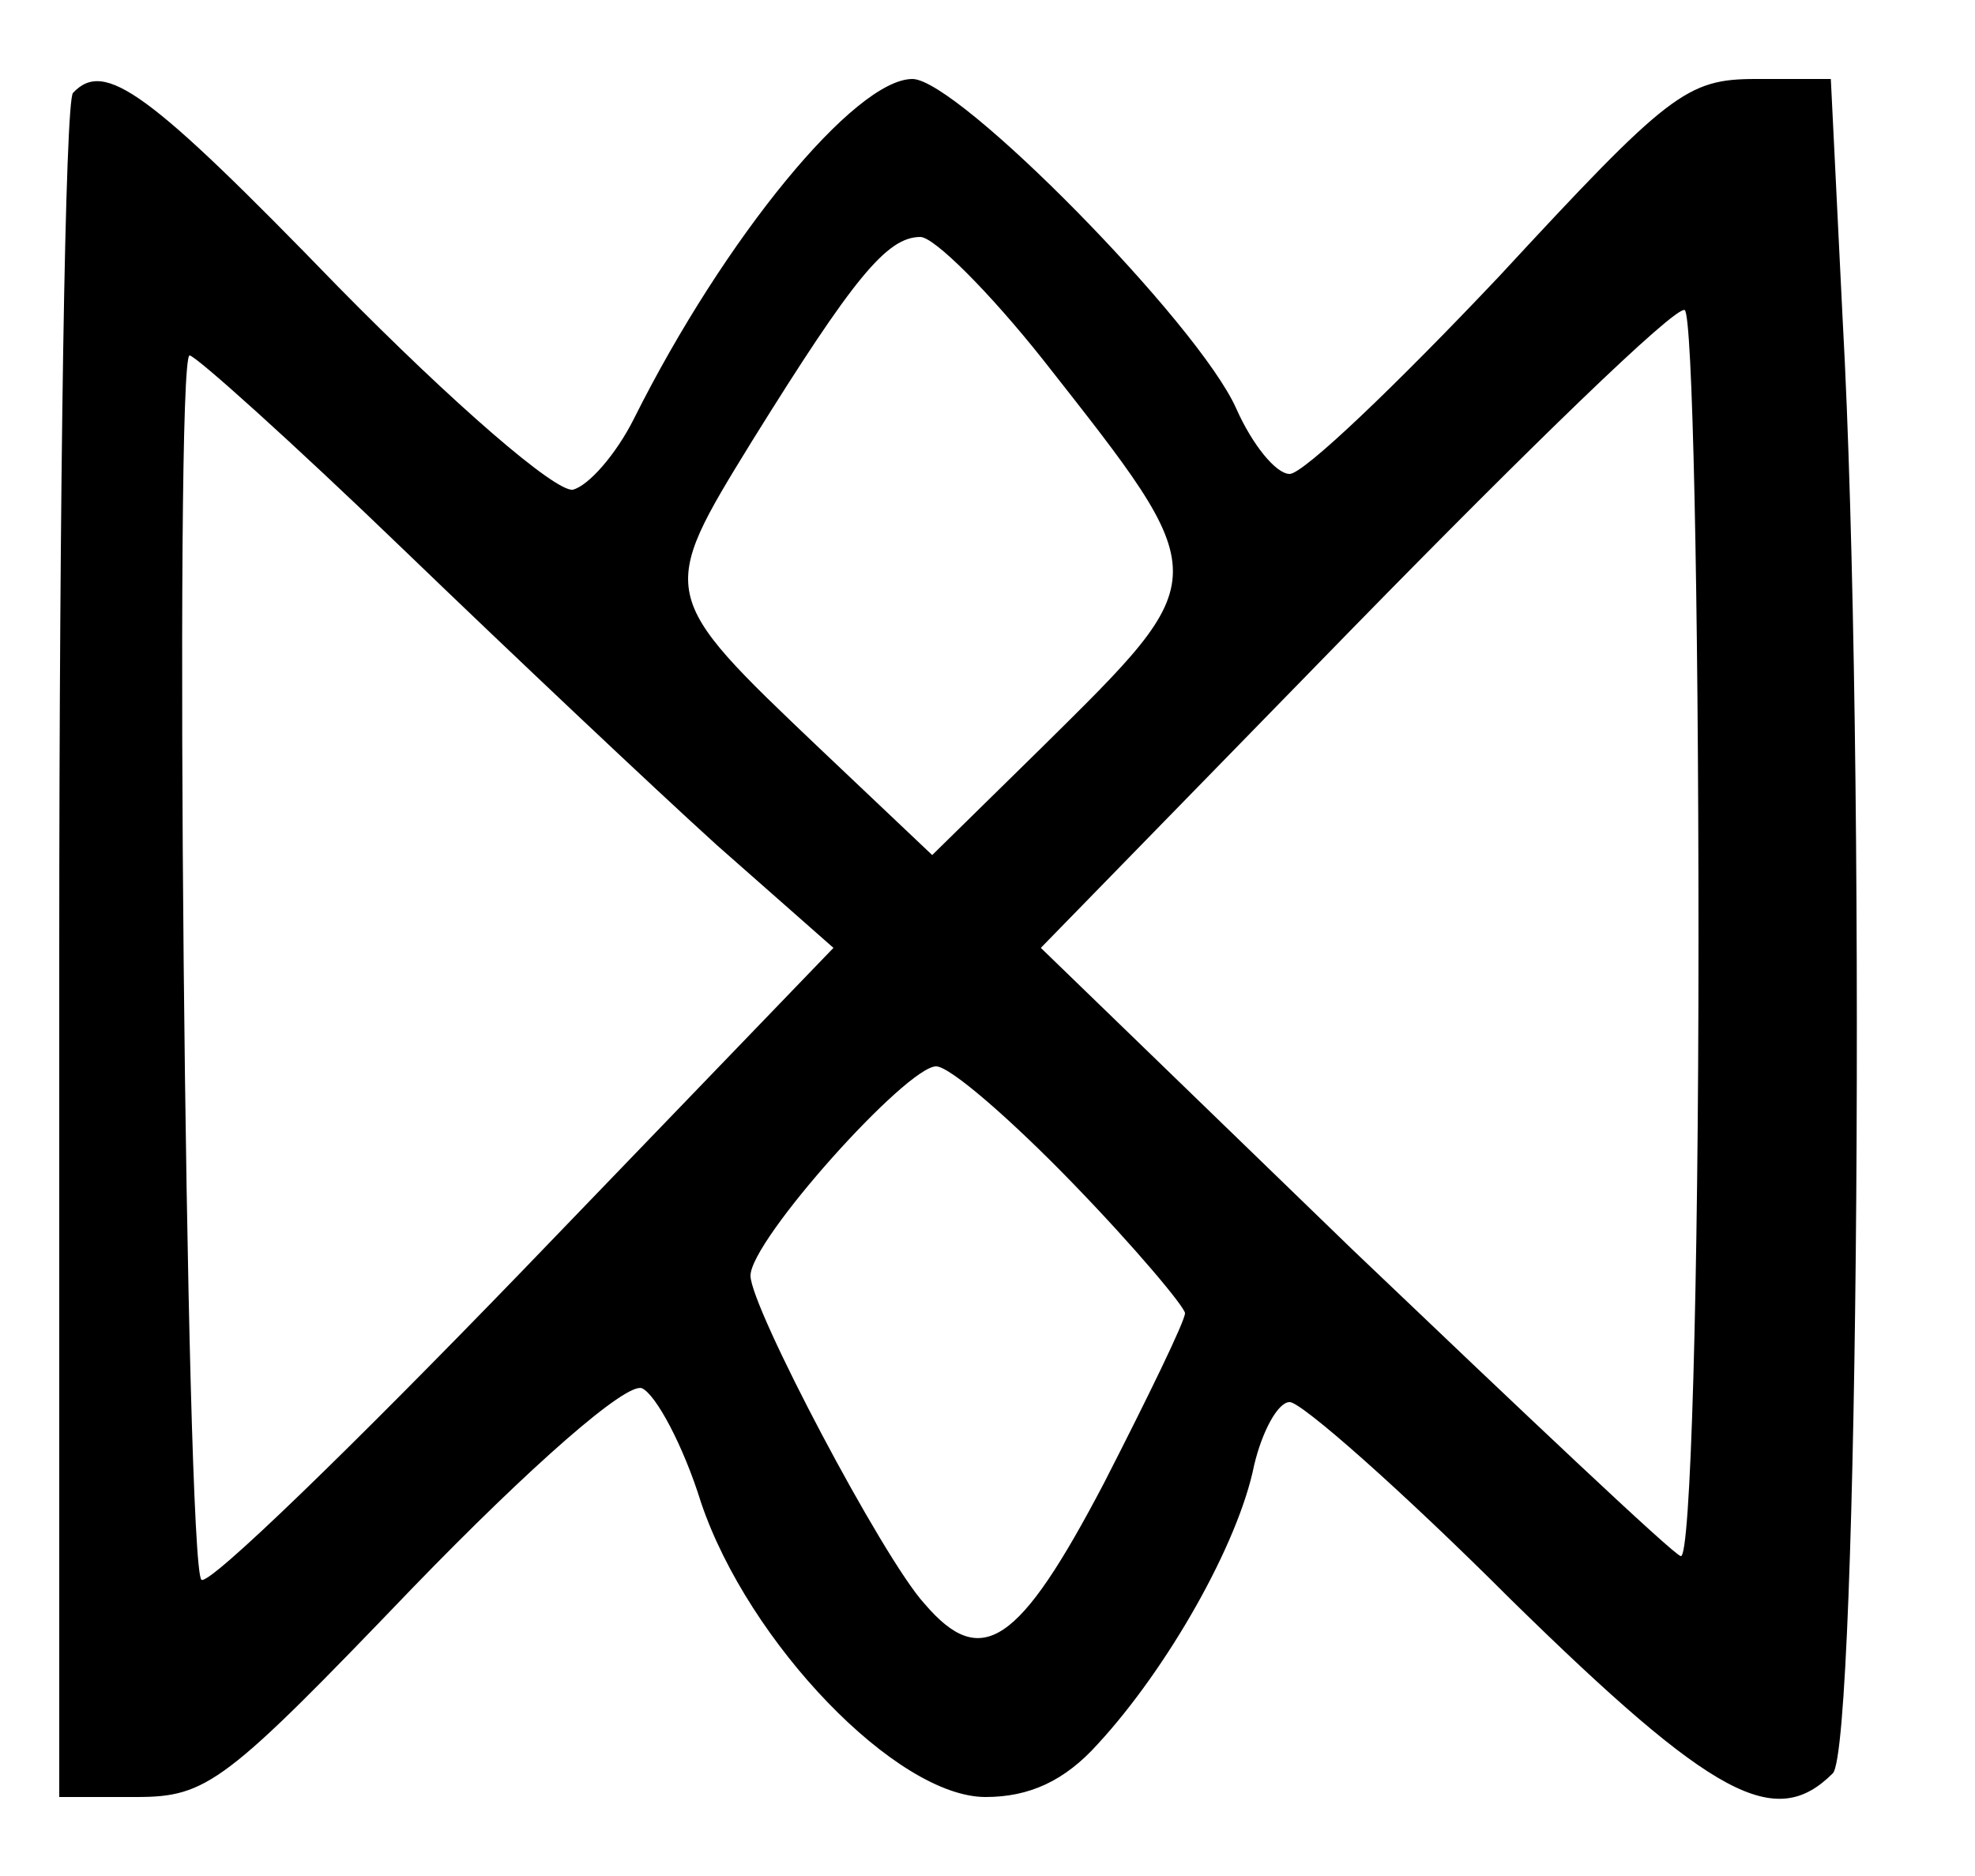 <?xml version="1.0" standalone="no"?>
<!DOCTYPE svg PUBLIC "-//W3C//DTD SVG 20010904//EN"
 "http://www.w3.org/TR/2001/REC-SVG-20010904/DTD/svg10.dtd">
<svg version="1.0" xmlns="http://www.w3.org/2000/svg"
 width="100pt" height="95pt" viewBox="0 0 100 95"
 preserveAspectRatio="xMidYMid meet">
<g transform="translate(0,95) scale(0.1,-0.1)"
fill="#000000" stroke="none">
<path d="M37 903 c-4 -3 -7 -199 -7 -435 l0 -428 39 0 c36 0 45 7 140 106 60
62 108 104 116 101 7 -3 21 -29 30 -58 24 -71 99 -149 144 -149 22 0 40 8 57
27 35 38 71 101 79 141 4 17 12 32 18 32 6 0 57 -45 112 -100 103 -101 134
-117 163 -88 13 13 17 519 5 736 l-6 122 -38 0 c-35 0 -44 -7 -130 -100 -52
-55 -99 -100 -106 -100 -7 0 -19 15 -27 33 -19 43 -141 167 -164 167 -29 0
-95 -80 -141 -172 -9 -18 -23 -34 -31 -36 -9 -1 -60 43 -119 103 -96 99 -118
115 -134 98z m491 -135 c88 -112 88 -109 -1 -197 l-55 -54 -57 54 c-82 78 -82
78 -34 156 51 82 68 103 85 103 7 0 35 -28 62 -62z m332 -294 c0 -175 -4 -314
-9 -312 -4 1 -79 72 -166 155 l-158 153 159 163 c88 90 162 162 167 160 4 -2
7 -146 7 -319z m-656 198 c55 -53 127 -121 159 -150 l59 -52 -157 -163 c-86
-89 -159 -160 -163 -157 -8 6 -14 620 -6 620 3 0 52 -44 108 -98z m339 -321
c32 -33 57 -63 57 -66 0 -4 -19 -43 -41 -86 -43 -82 -62 -95 -91 -61 -21 23
-88 150 -88 166 0 18 79 106 94 106 7 0 38 -27 69 -59z"/>
</g>
</svg>
